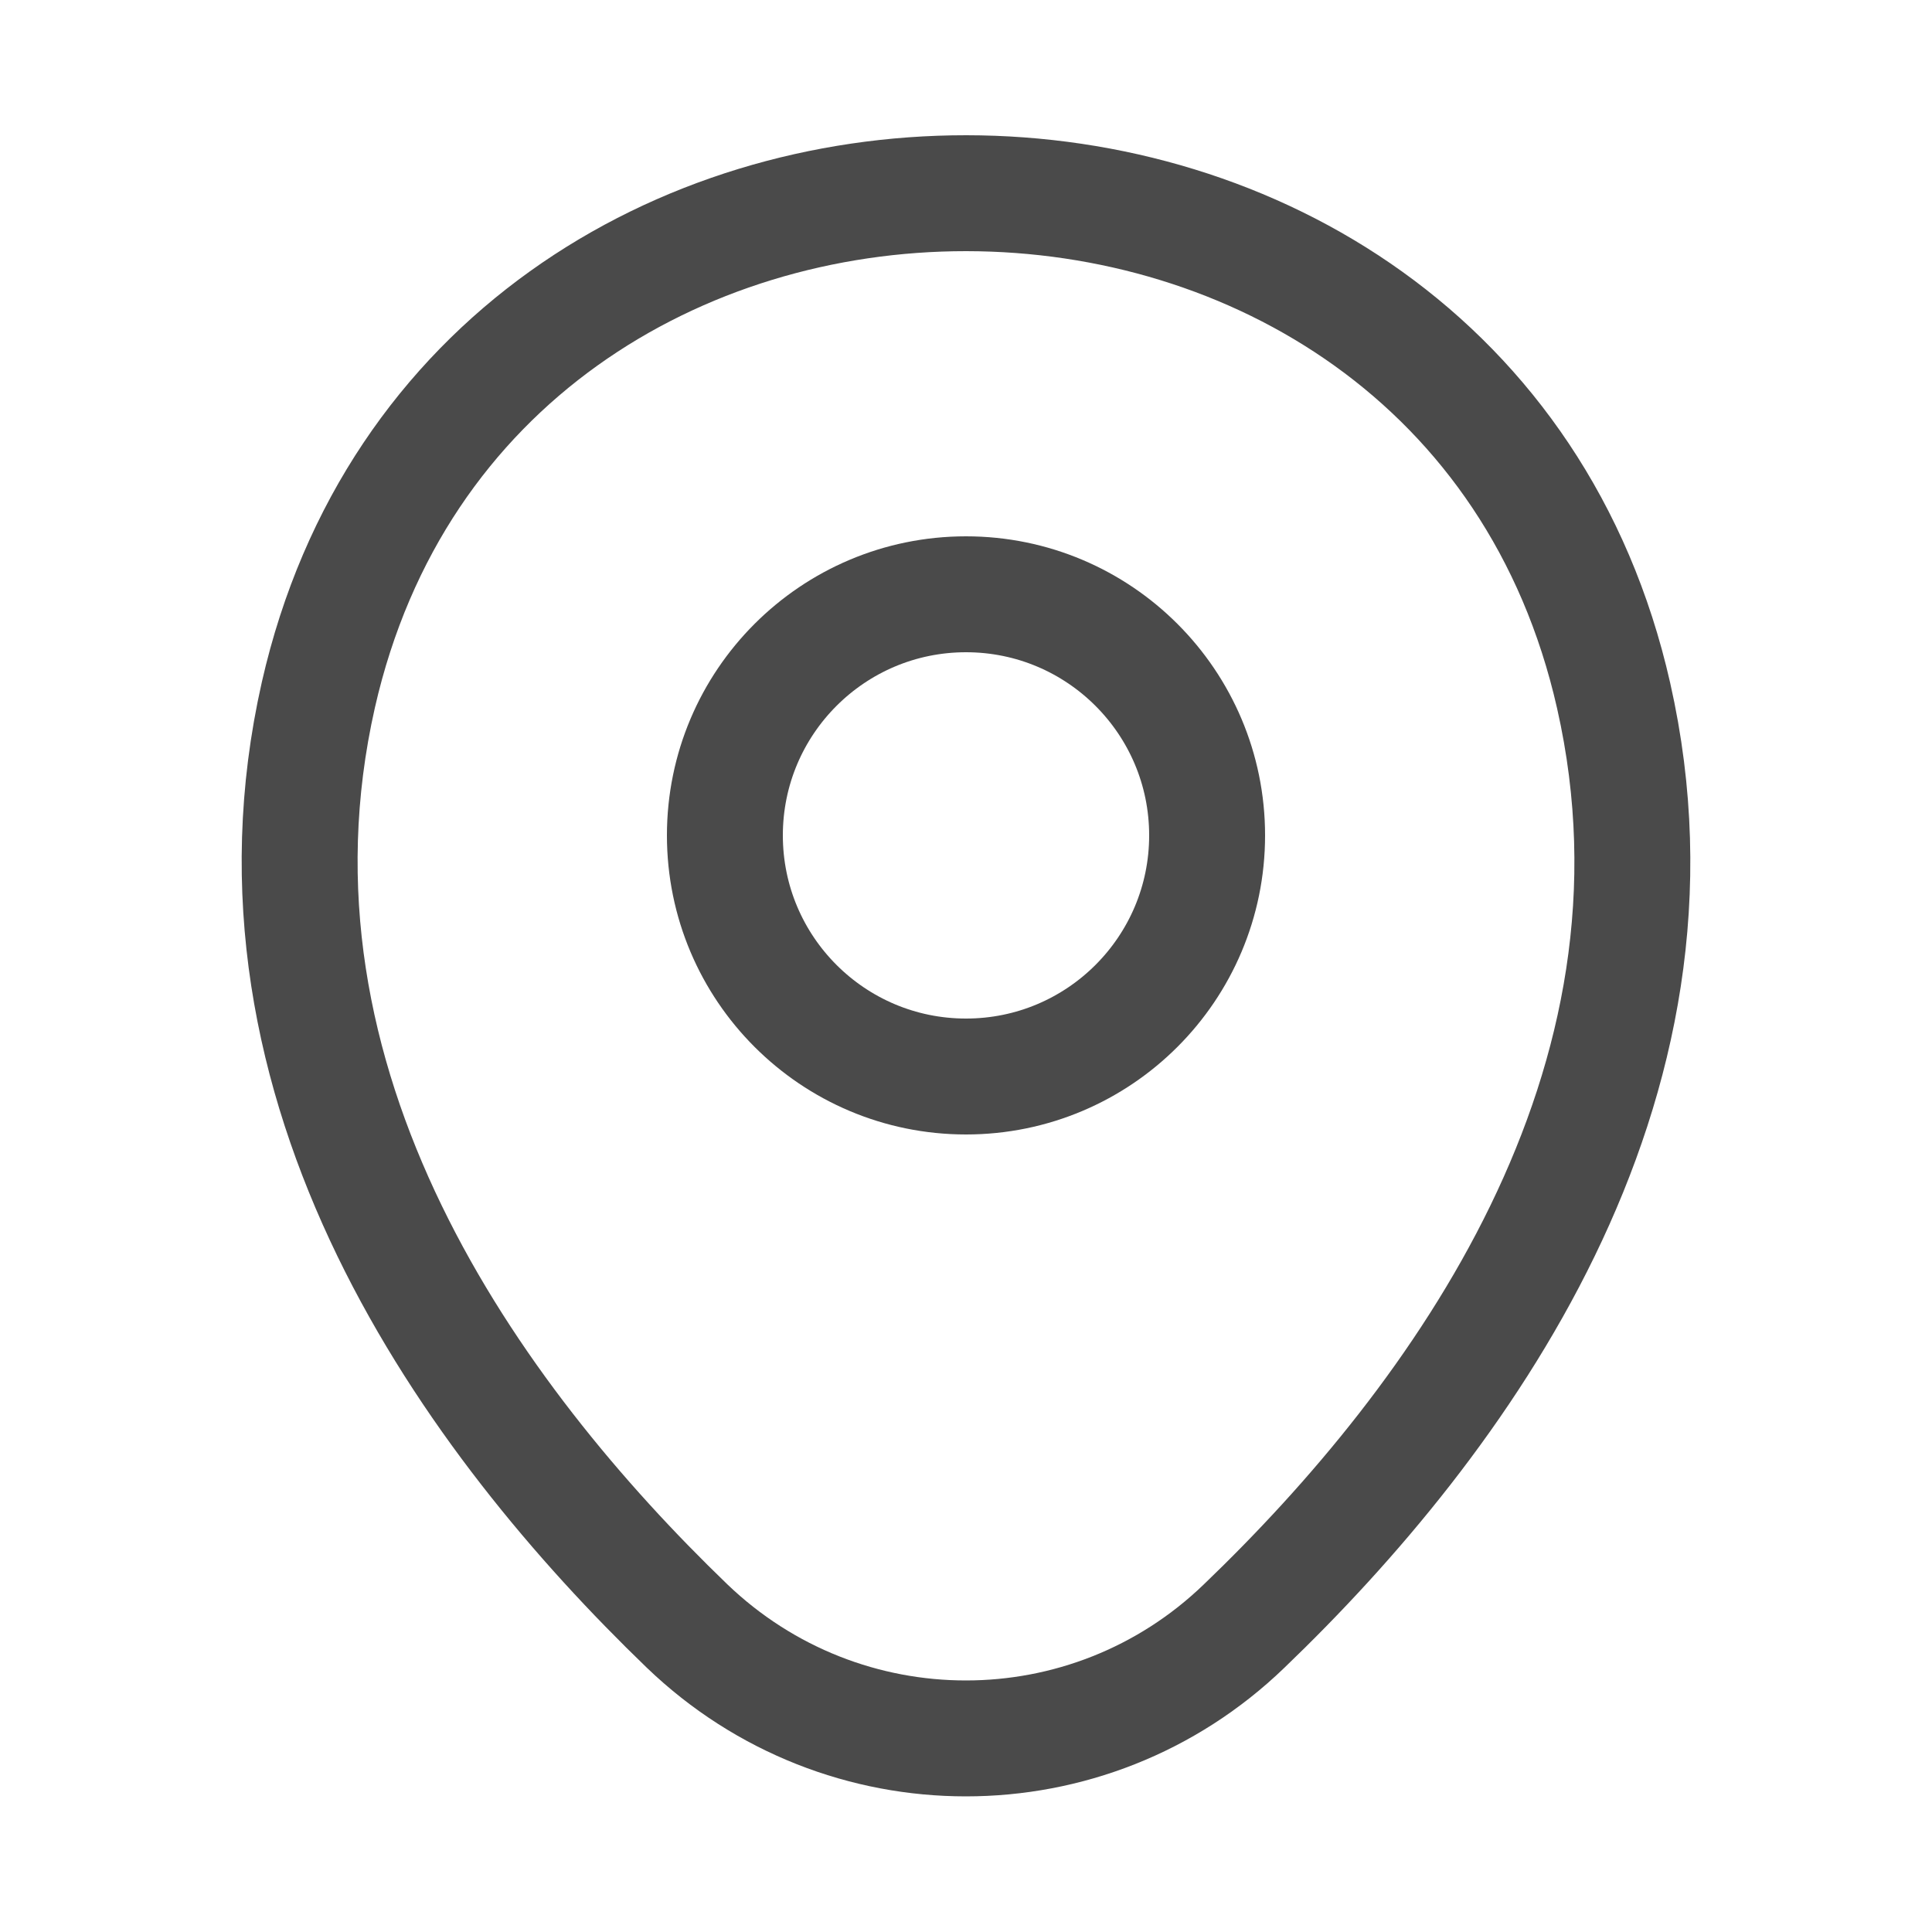 <svg width="25" height="25" viewBox="0 0 25 25" fill="none" xmlns="http://www.w3.org/2000/svg">
<path d="M12.5 13.93C14.223 13.93 15.62 12.533 15.62 10.81C15.62 9.087 14.223 7.69 12.5 7.69C10.777 7.69 9.38 9.087 9.38 10.81C9.38 12.533 10.777 13.93 12.5 13.93Z" stroke="#4A4A4A" stroke-width="1.5"/>
<path d="M4.12 8.99C6.09 0.33 18.92 0.34 20.88 9C22.03 14.08 18.87 18.38 16.1 21.04C14.09 22.98 10.91 22.98 8.89 21.04C6.13 18.38 2.97 14.07 4.12 8.99Z" stroke="#4A4A4A" stroke-width="1.5"/>
</svg>
